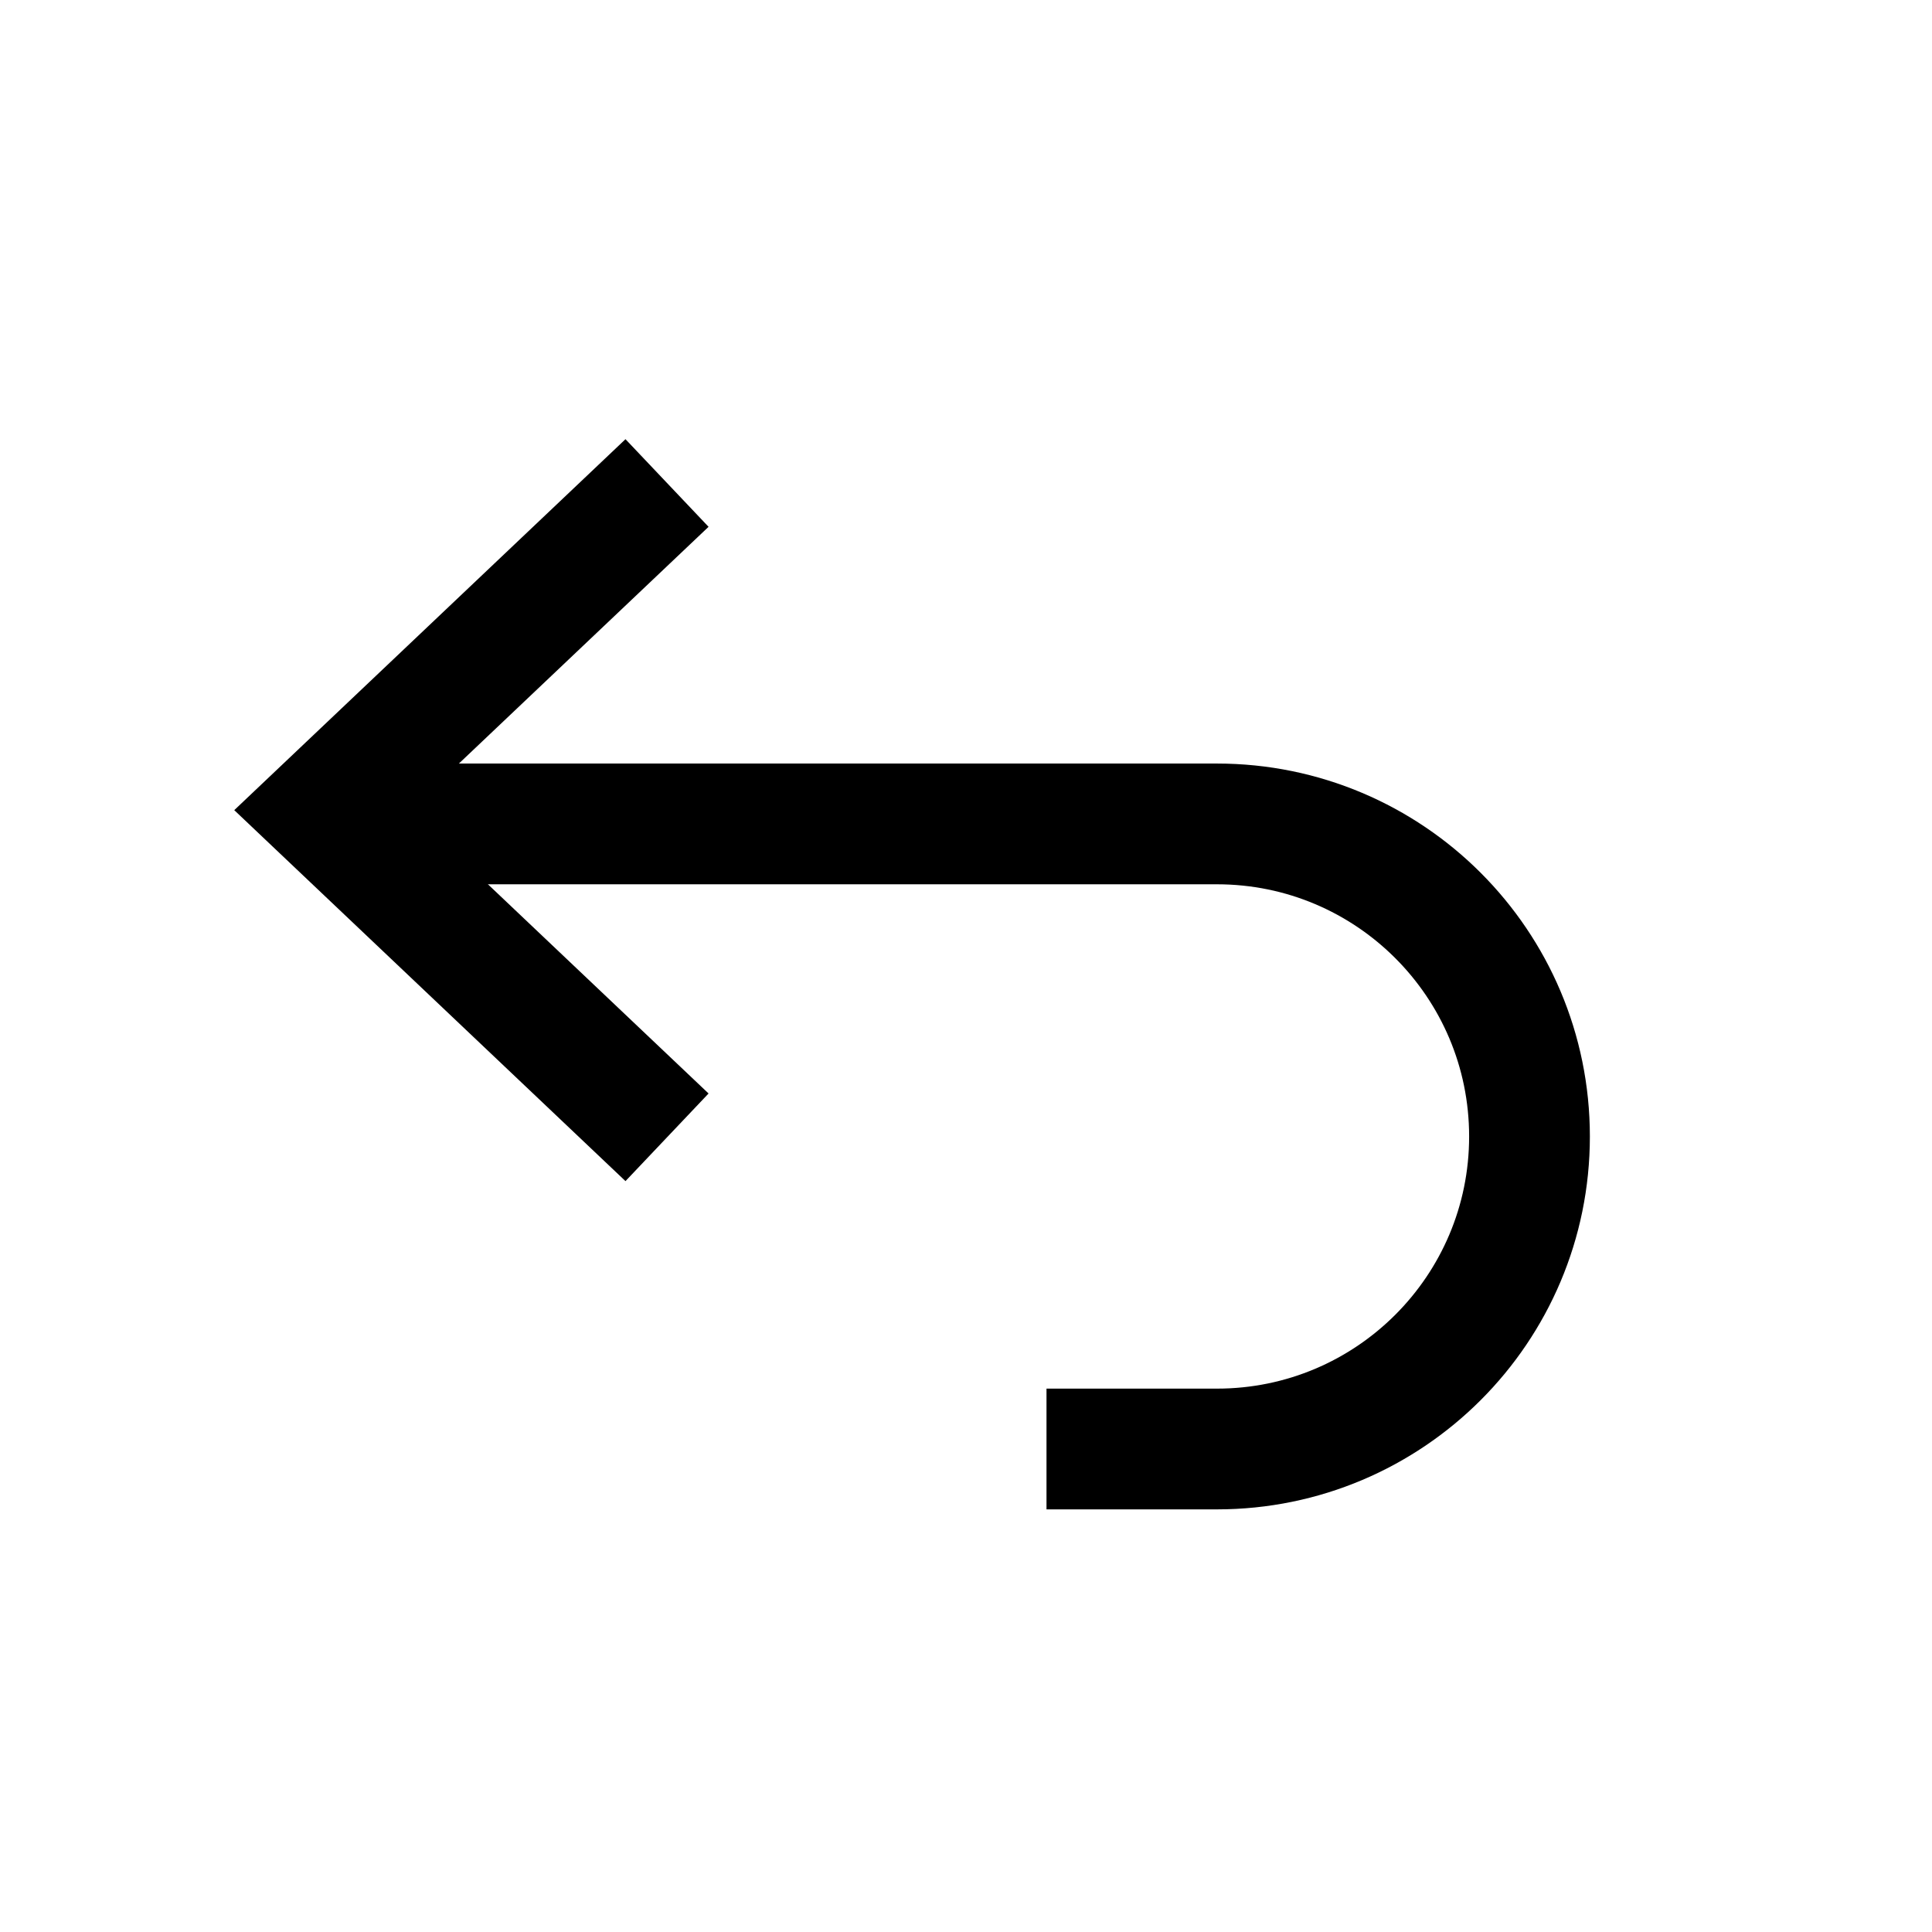 <svg viewBox="0 0 24 24" fill="none" xmlns="http://www.w3.org/2000/svg">
<path d="M4 10.235H15.117C17.262 10.235 19 11.973 19 14.118V14.118C19 16.262 17.262 18 15.117 18H13" stroke="currentColor" stroke-width="1.5"/>
<path d="M8.286 14.128L4 10.064L8.286 6" stroke="currentColor" stroke-width="1.5"/>
</svg>
